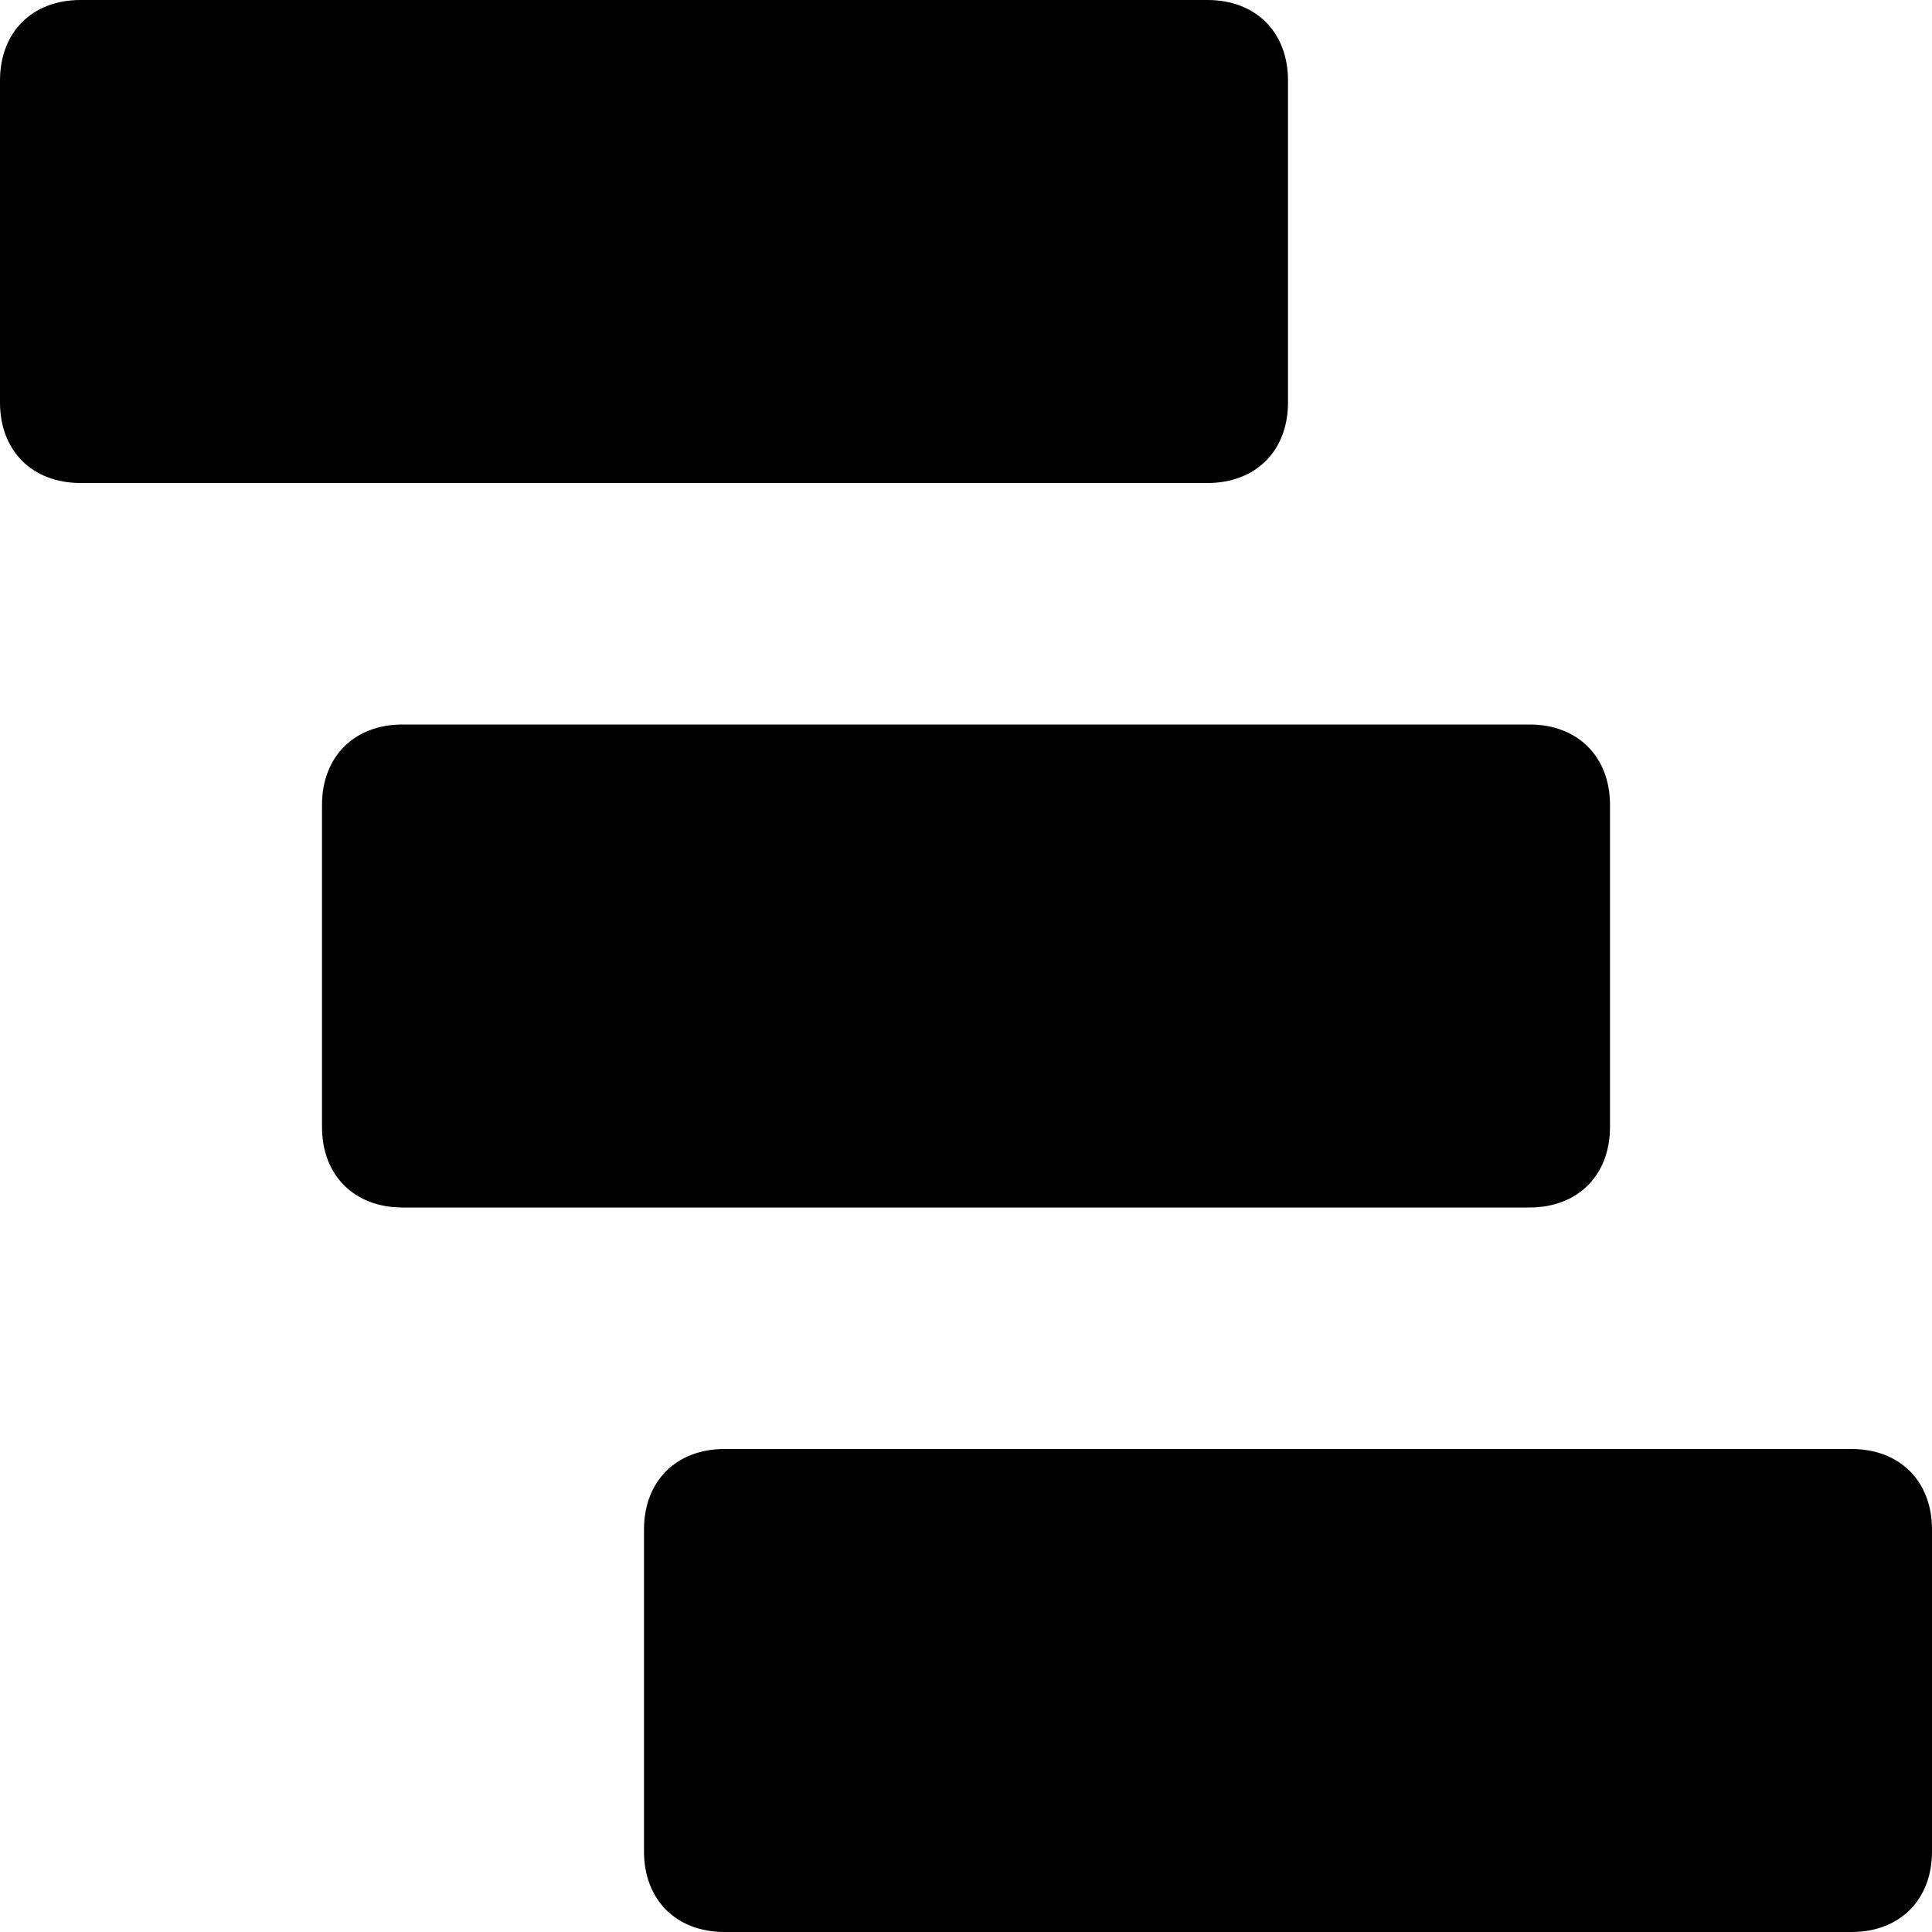 <svg
	class="MultiColorIcon--unselected MultiColorIcon MultiColorIcon TimelineMultiColorIcon IconPickerCell-icon MultiColorIcon--medium"
	viewBox="0 0 24 24"
	title="timeline"
	services="[object Object]"
>
	<path class="MultiColorIcon-path--fadedBlack" d="M5,9h14c0.6,0,1,0.4,1,1v4c0,0.6-0.4,1-1,1H5c-0.6,0-1-0.4-1-1v-4C4,9.4,4.4,9,5,9z"></path>
	<path
		class="MultiColorIcon-path--white"
		d="M1,0h14c0.6,0,1,0.4,1,1v4c0,0.6-0.4,1-1,1H1C0.4,6,0,5.6,0,5V1C0,0.4,0.4,0,1,0z M9,18h14c0.6,0,1,0.4,1,1v4 c0,0.6-0.4,1-1,1H9c-0.6,0-1-0.4-1-1v-4C8,18.4,8.4,18,9,18z"
	></path>
</svg>
